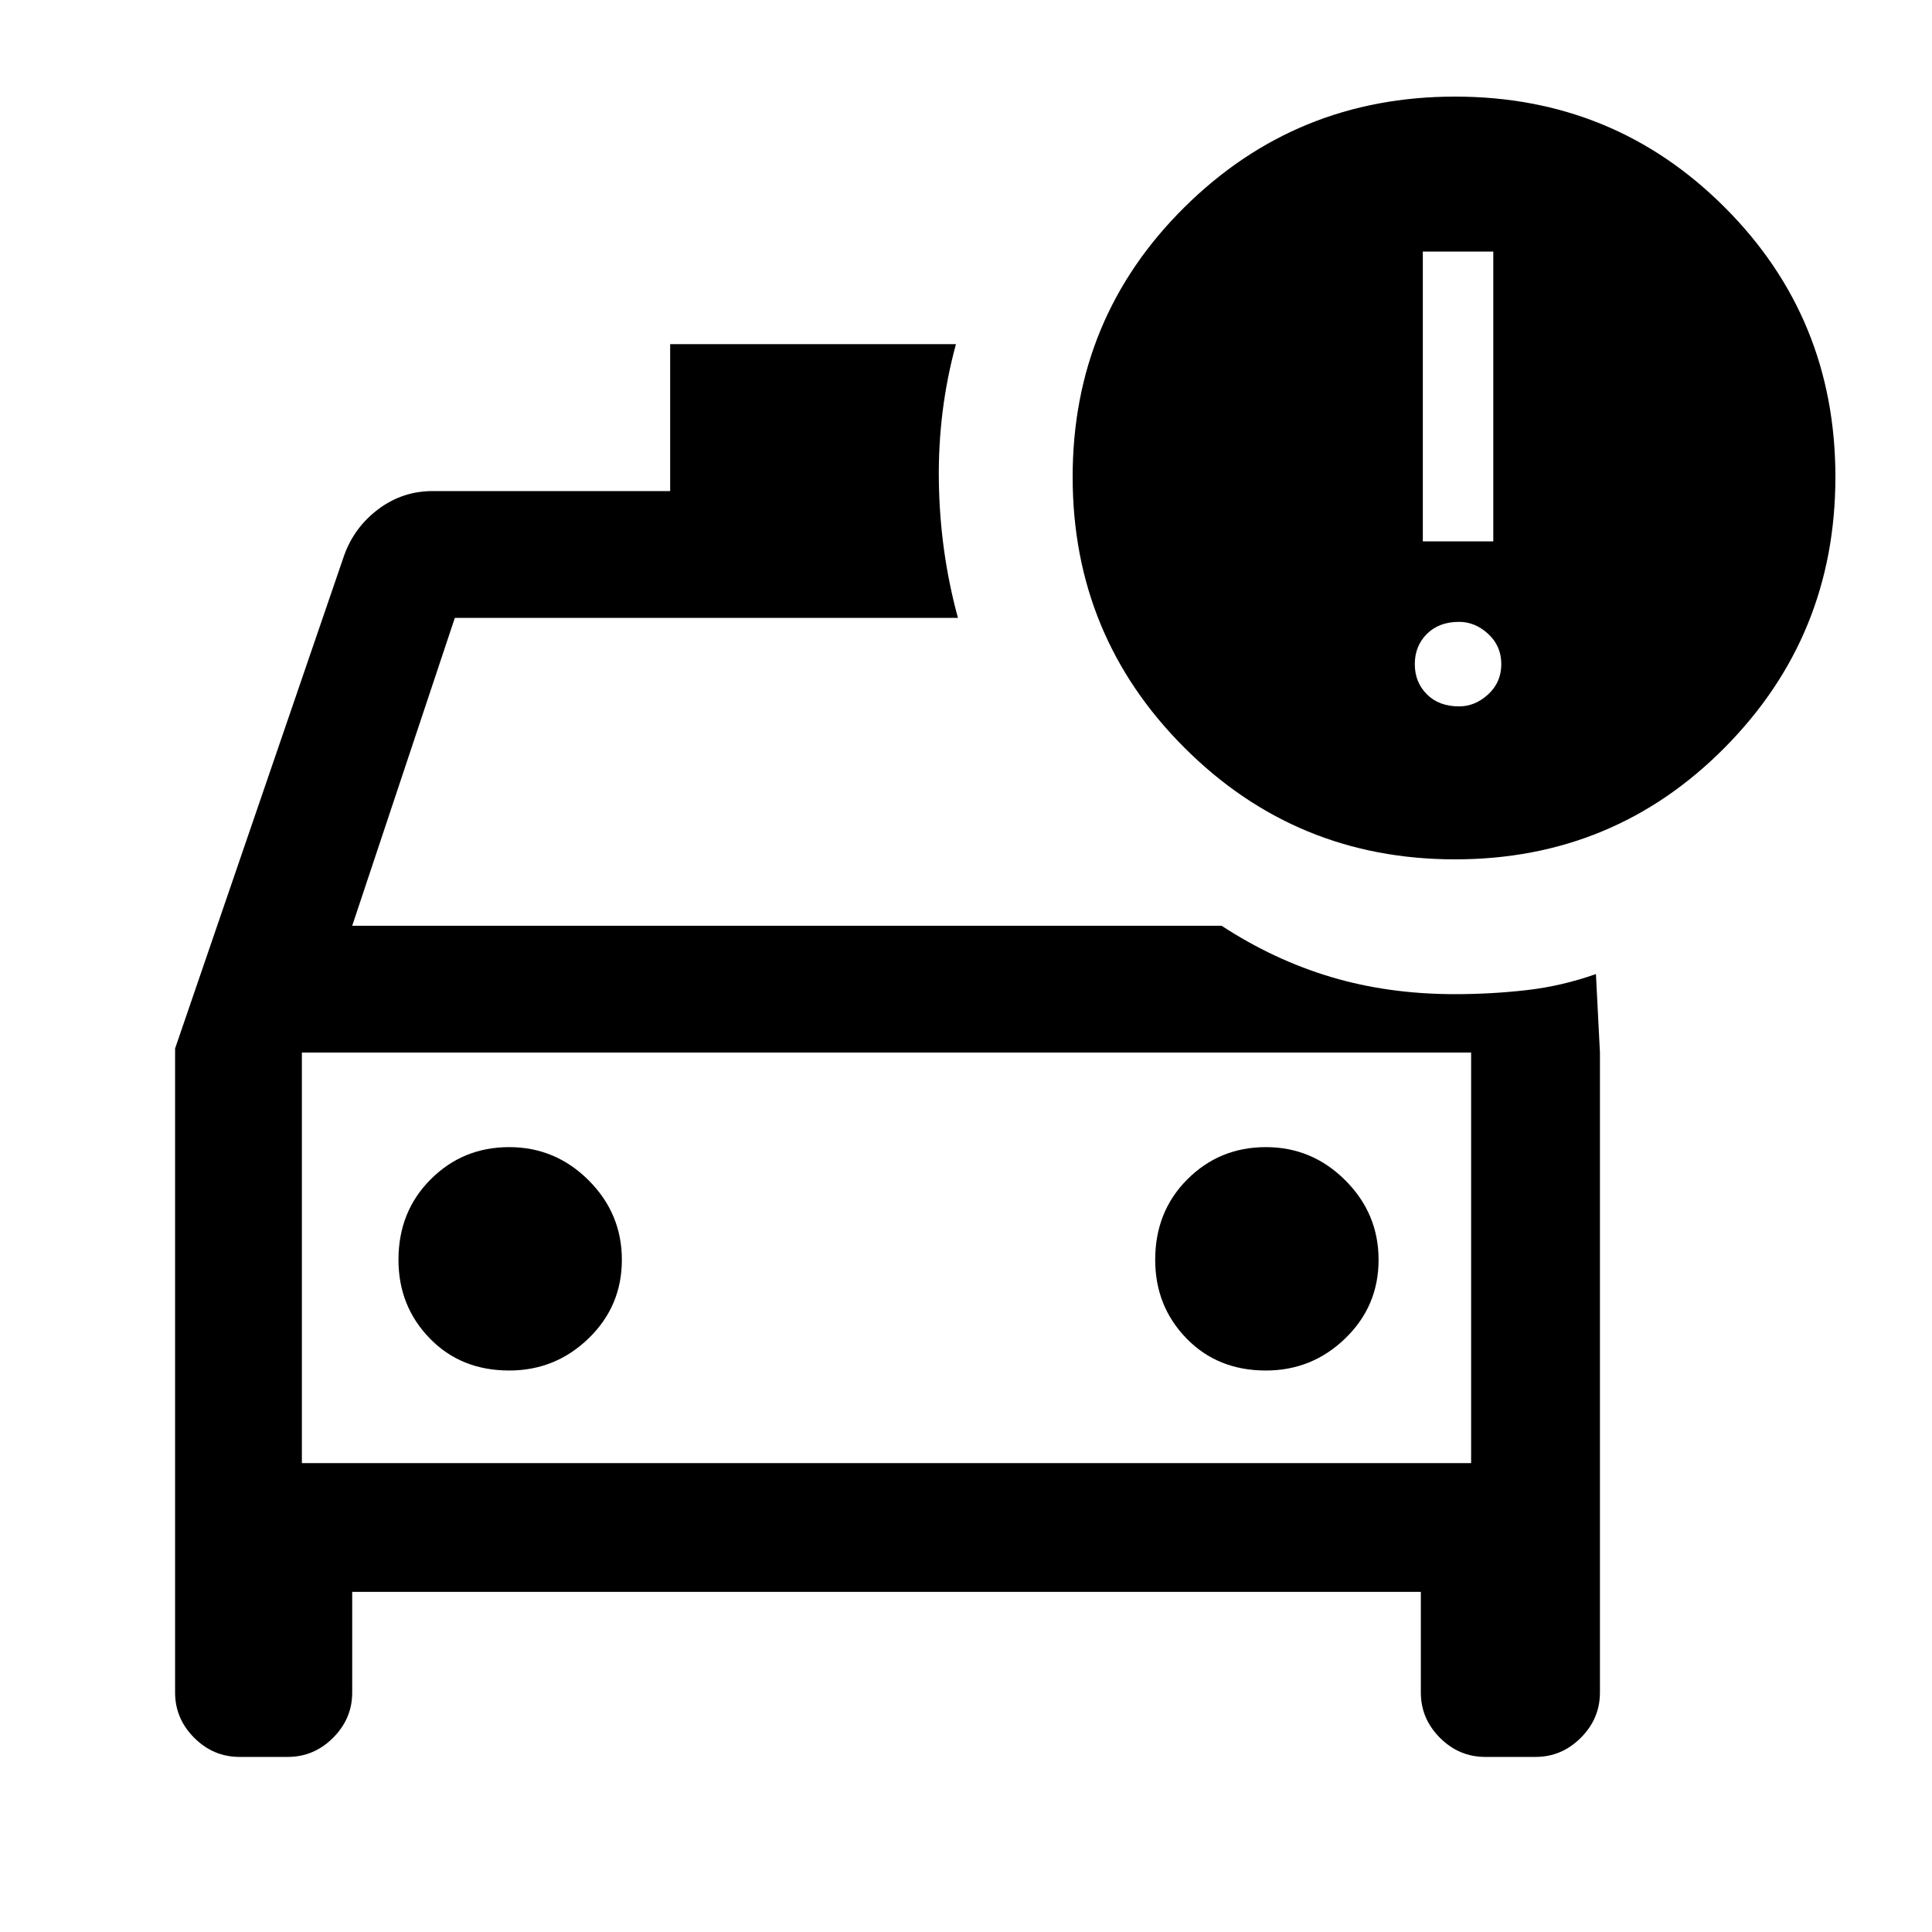<svg xmlns="http://www.w3.org/2000/svg" height="40" width="40"><path d="m3.625 21.708 3.5-10.208q.208-.583.708-.958t1.125-.375h4.917V7.125h5.917q-.375 1.375-.354 2.833.02 1.459.395 2.834H9.417l-2.125 6.375h18q1.083.708 2.27 1.062 1.188.354 2.563.354.75 0 1.479-.083.729-.083 1.438-.333l.083 1.625v13.25q0 .541-.396.937t-.937.396H30.75q-.542 0-.938-.396-.395-.396-.395-.937v-2.084H7.292v2.084q0 .541-.396.937t-.938.396h-1q-.541 0-.937-.396t-.396-.937Zm2.625.084v8.5Zm4.292 6.583q.958 0 1.646-.667.687-.666.687-1.625 0-.958-.687-1.645-.688-.688-1.646-.688-.959 0-1.625.667-.667.666-.667 1.666 0 .959.646 1.625.646.667 1.646.667Zm15.666 0q.959 0 1.646-.667.688-.666.688-1.625 0-.958-.688-1.645-.687-.688-1.646-.688-.958 0-1.625.667-.666.666-.666 1.666 0 .959.645 1.625.646.667 1.646.667Zm3.917-10.583q-3.292 0-5.604-2.313-2.313-2.312-2.313-5.604 0-3.292 2.313-5.583Q26.833 2 30.125 2q3.292 0 5.583 2.292Q38 6.583 38 9.875q0 3.292-2.292 5.604-2.291 2.313-5.583 2.313Zm-.667-6.584h1.459v-6h-1.459Zm.75 3.417q.334 0 .604-.25.271-.25.271-.625t-.271-.625q-.27-.25-.604-.25-.416 0-.666.25-.25.25-.25.625t.25.625q.25.25.666.25ZM6.25 30.292h24.208v-8.5H6.25Z"/></svg>